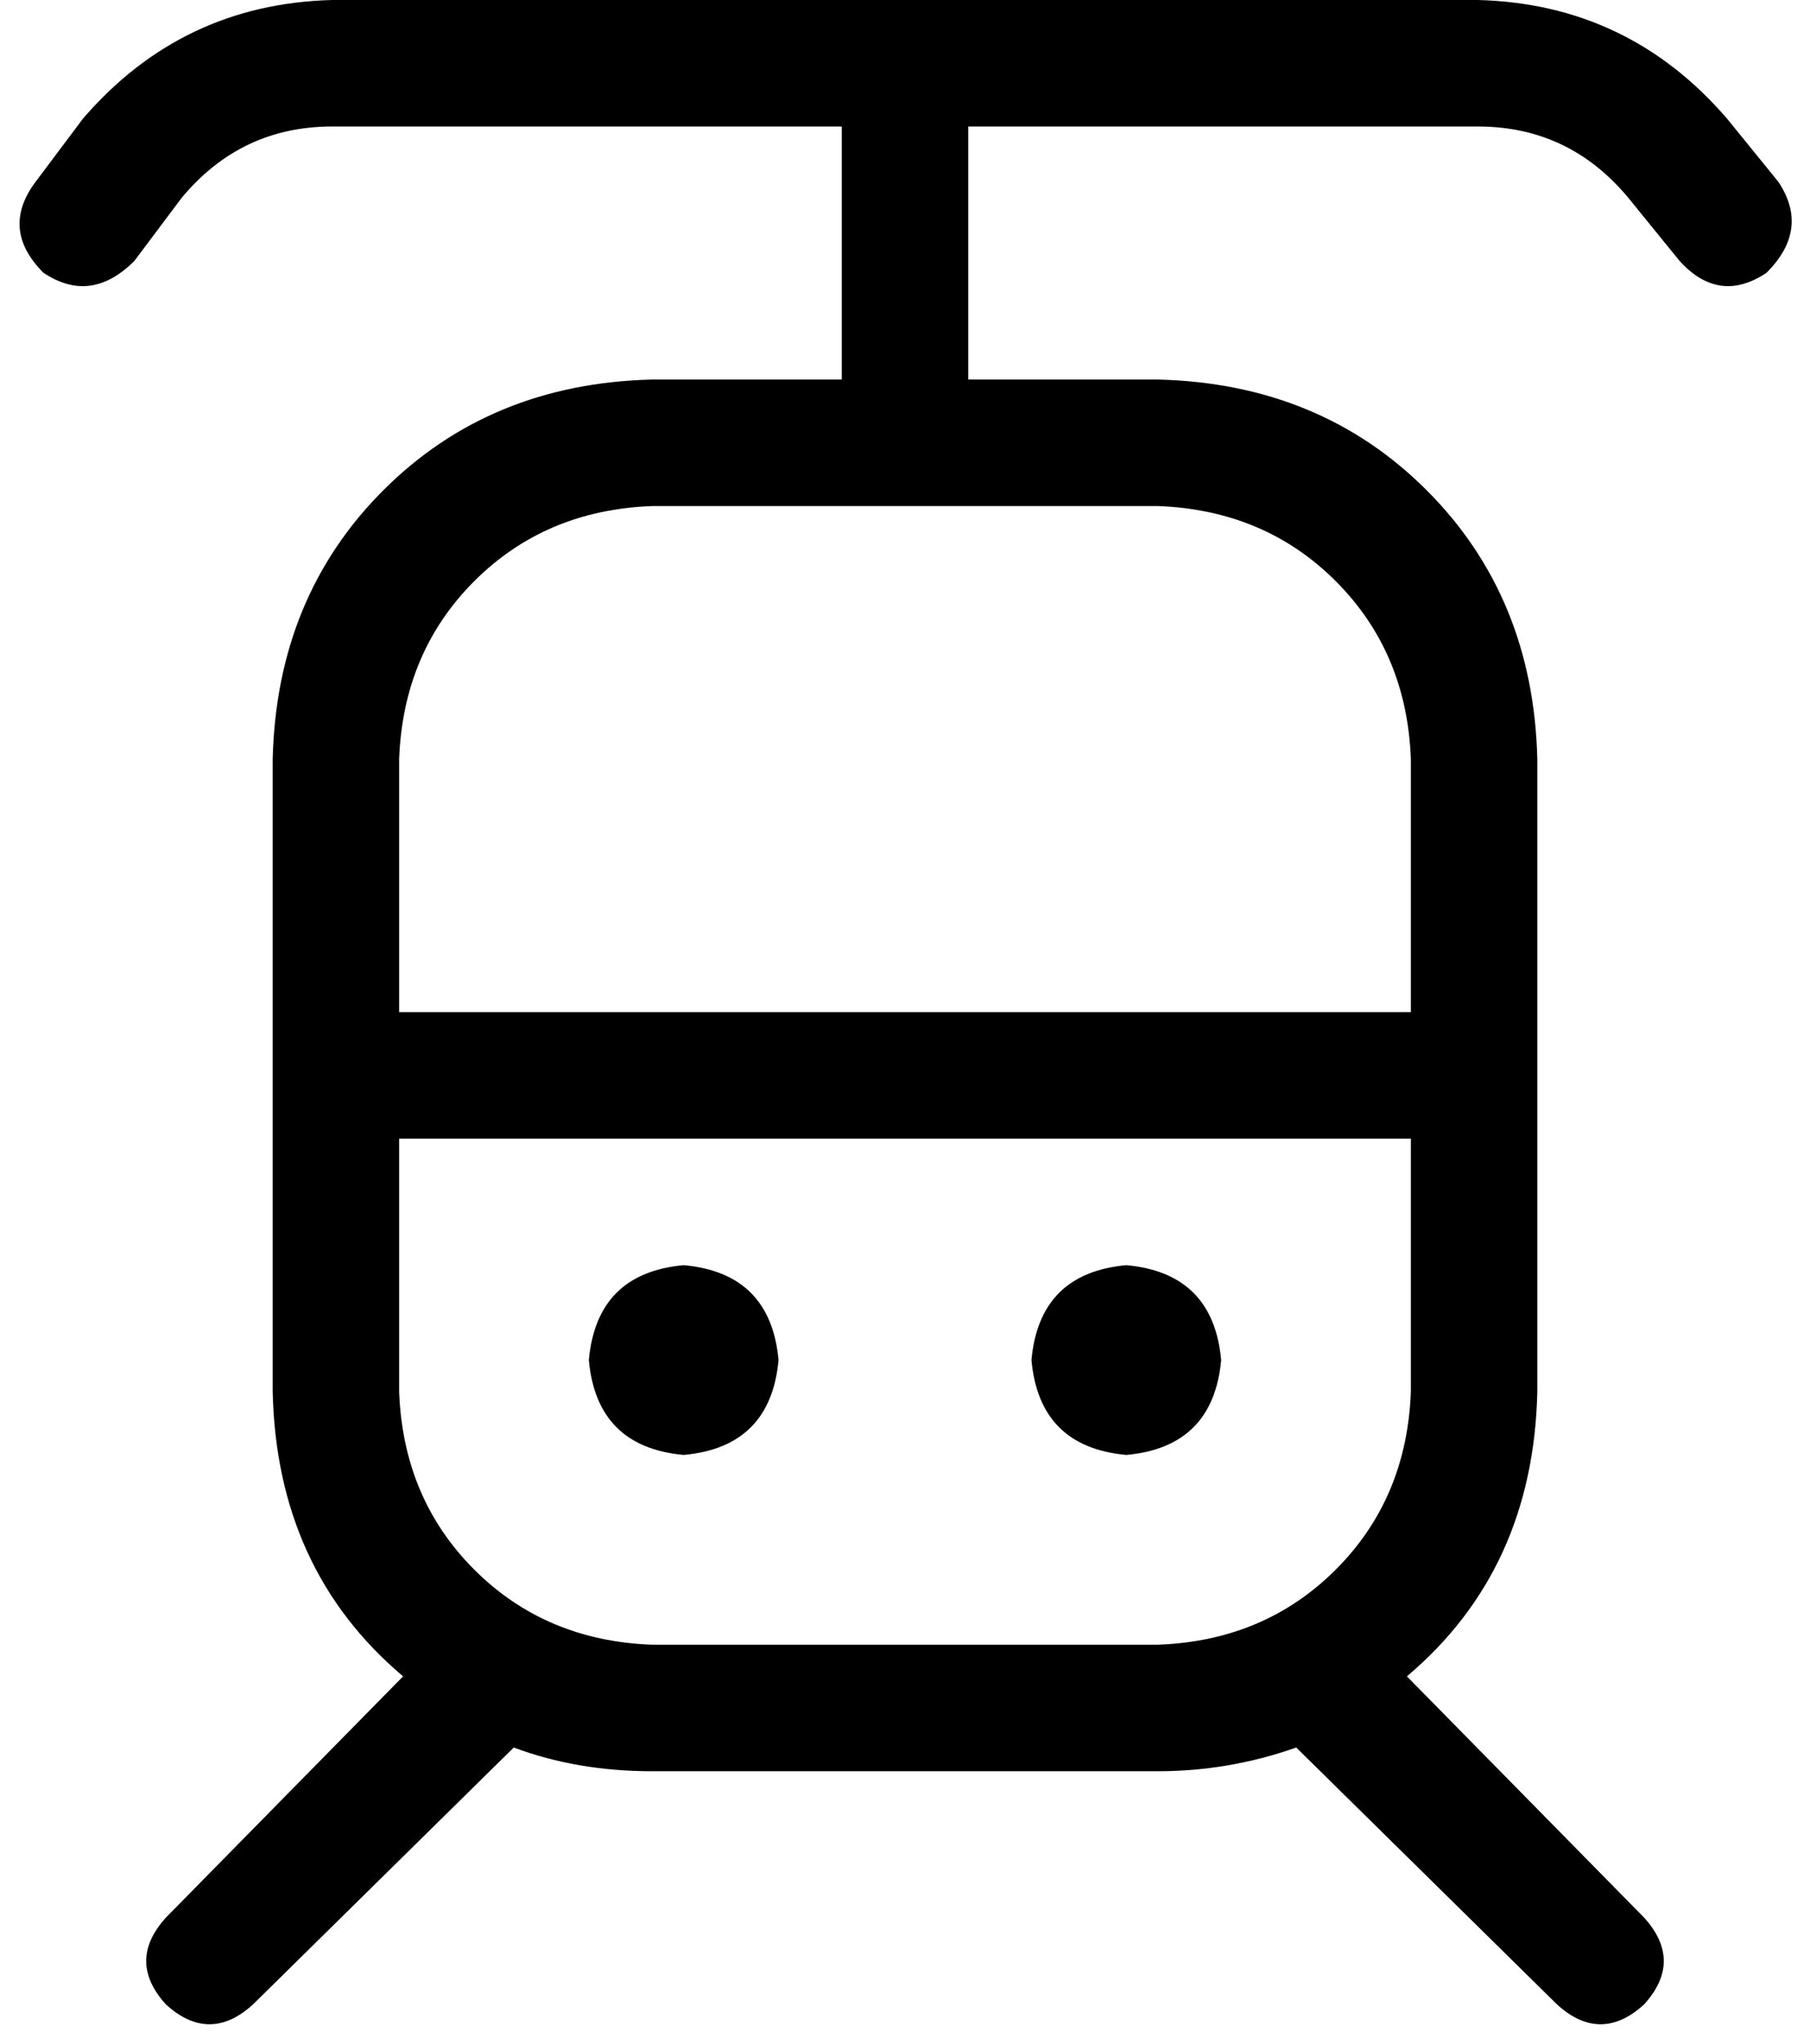 <svg xmlns="http://www.w3.org/2000/svg" viewBox="0 0 458 517">
  <path d="M 46 50 Q 61 32 84 32 L 213 32 L 213 32 L 213 96 L 213 96 L 165 96 L 165 96 Q 124 97 97 124 Q 70 151 69 192 L 69 352 L 69 352 Q 70 397 102 424 L 42 485 L 42 485 Q 32 496 42 507 Q 53 517 64 507 L 130 442 L 130 442 Q 146 448 165 448 L 293 448 L 293 448 Q 311 448 328 442 L 394 507 L 394 507 Q 405 517 416 507 Q 426 496 416 485 L 356 424 L 356 424 Q 388 397 389 352 L 389 192 L 389 192 Q 388 151 361 124 Q 334 97 293 96 L 245 96 L 245 96 L 245 32 L 245 32 L 374 32 L 374 32 Q 397 32 412 50 L 425 66 L 425 66 Q 435 77 447 69 Q 458 58 450 46 L 437 30 L 437 30 Q 412 1 374 0 L 84 0 L 84 0 Q 46 1 21 30 L 9 46 L 9 46 Q 0 58 11 69 Q 23 77 34 66 L 46 50 L 46 50 Z M 165 128 L 213 128 L 165 128 L 293 128 Q 320 129 338 147 Q 356 165 357 192 L 357 256 L 357 256 L 101 256 L 101 256 L 101 192 L 101 192 Q 102 165 120 147 Q 138 129 165 128 L 165 128 Z M 101 288 L 357 288 L 101 288 L 357 288 L 357 352 L 357 352 Q 356 379 338 397 Q 320 415 293 416 L 165 416 L 165 416 Q 138 415 120 397 Q 102 379 101 352 L 101 288 L 101 288 Z M 197 344 Q 195 322 173 320 Q 151 322 149 344 Q 151 366 173 368 Q 195 366 197 344 L 197 344 Z M 285 368 Q 307 366 309 344 Q 307 322 285 320 Q 263 322 261 344 Q 263 366 285 368 L 285 368 Z" />
</svg>